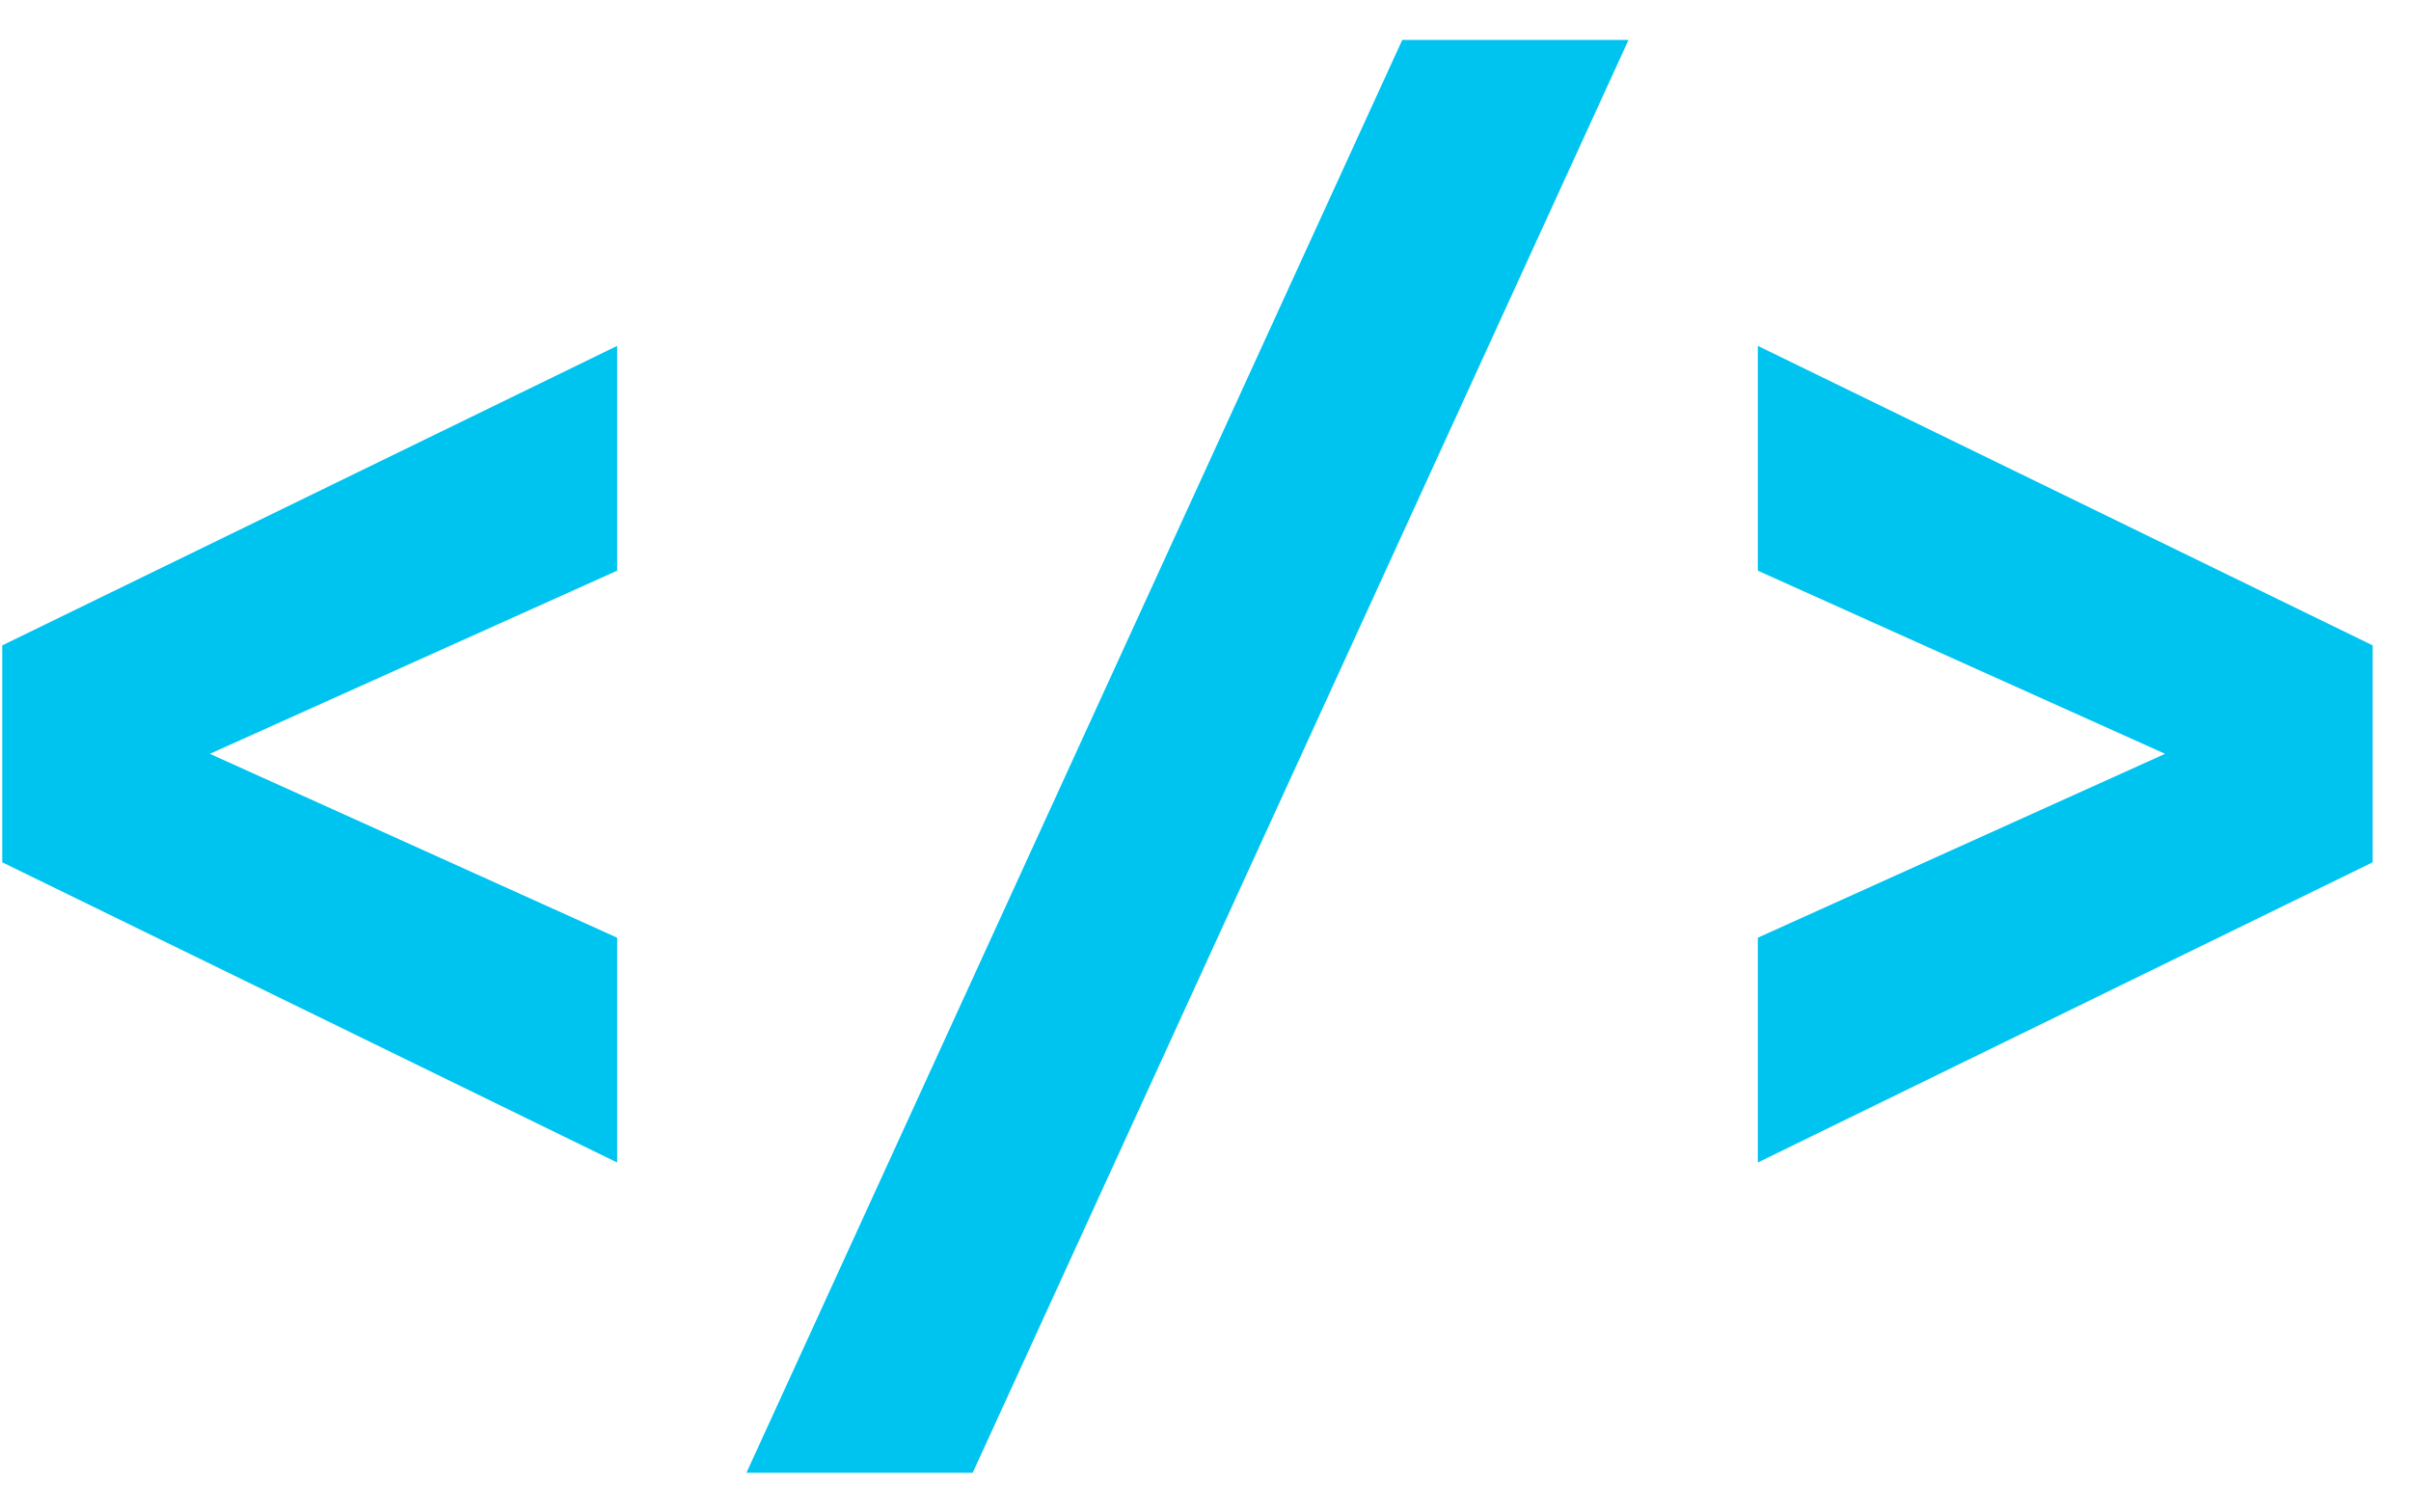 <svg width="59" height="37" viewBox="0 0 59 37" fill="none" xmlns="http://www.w3.org/2000/svg">
<path d="M0.055 15.795V21.104L15.102 28.451V22.949L5.135 18.449L15.102 13.967V8.465L0.055 15.795ZM34.315 0.977L18.266 36.045H23.803L39.852 0.977H34.315ZM43.016 8.465V13.967L52.982 18.449L43.016 22.949V28.451L58.062 21.104V15.795L43.016 8.465Z" fill="#00C4F0"/>
</svg>
